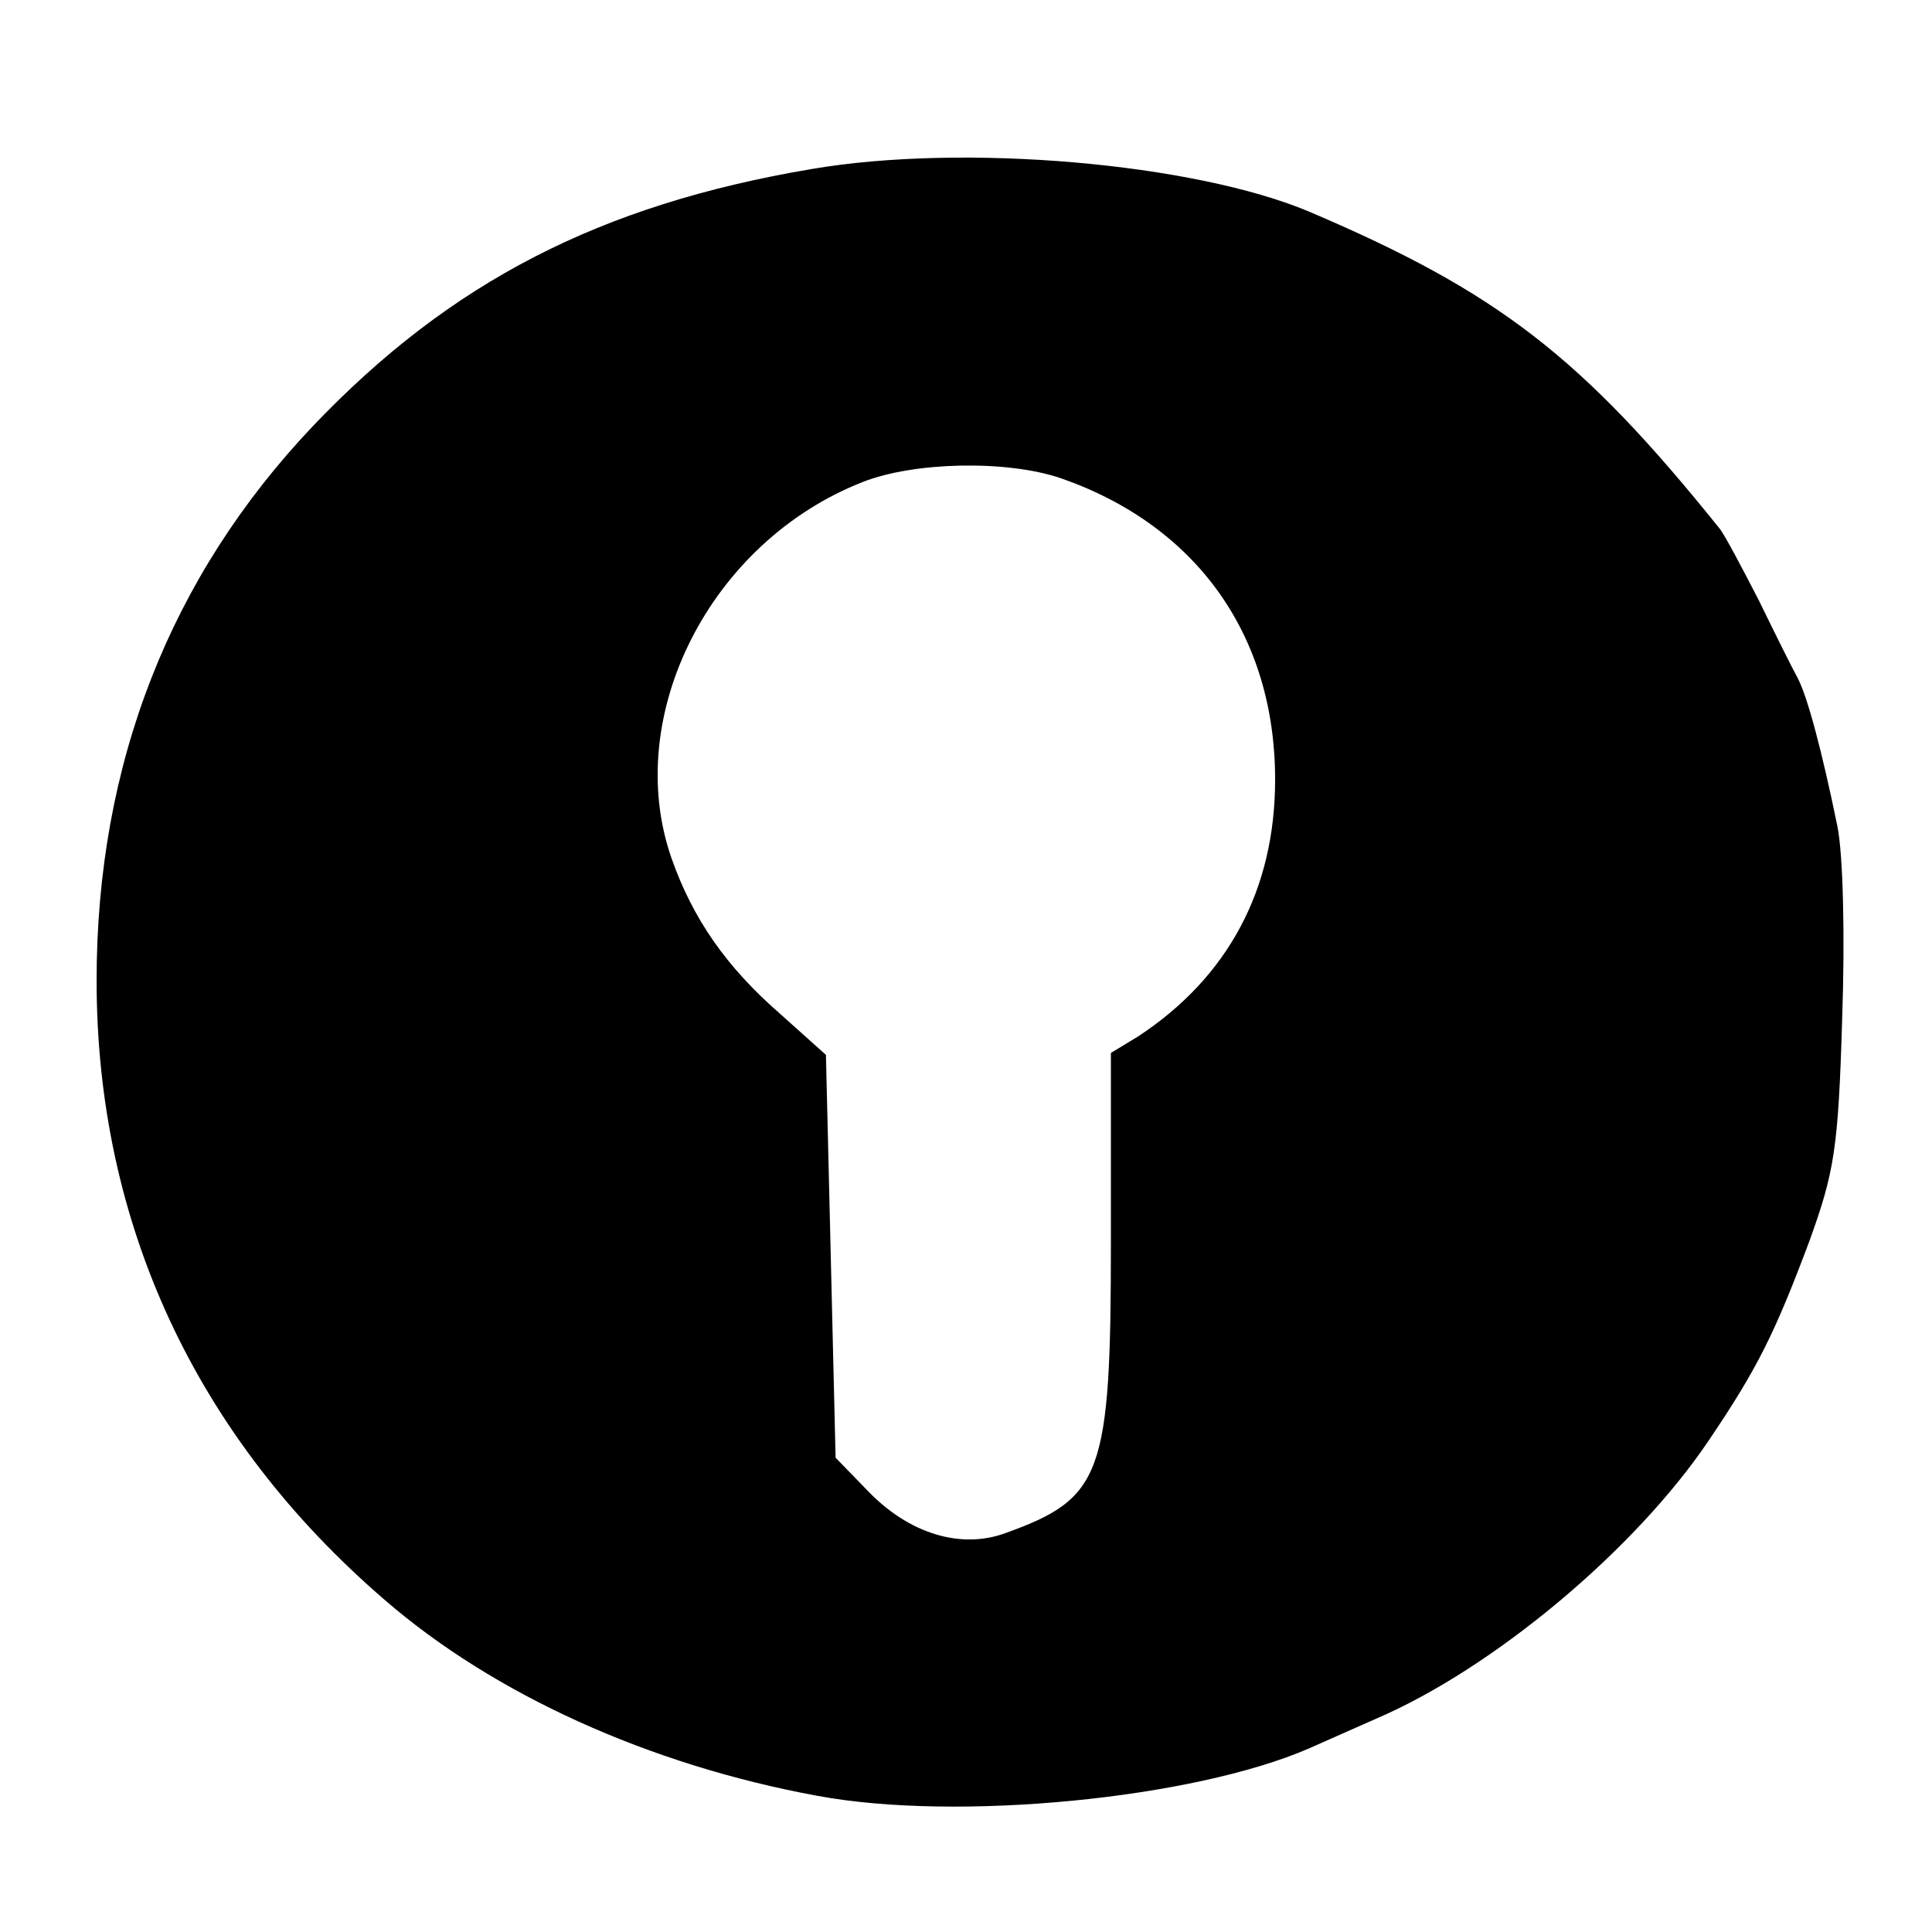 <?xml version="1.0" standalone="no"?>
<!DOCTYPE svg PUBLIC "-//W3C//DTD SVG 20010904//EN"
 "http://www.w3.org/TR/2001/REC-SVG-20010904/DTD/svg10.dtd">
<svg version="1.0" xmlns="http://www.w3.org/2000/svg"
 width="16pt" height="16pt" viewBox="0 0 16 16"
 preserveAspectRatio="xMidYMid meet">
<g transform="translate(0,16) scale(0.008,-0.008)"
fill="#000000" stroke="none">
<path d="M840 1825 c-219 -37 -374 -117 -516 -266 -148 -156 -224 -350 -224
-574 0 -252 103 -473 298 -641 113 -98 274 -171 448 -203 145 -27 389 -3 509
49 11 5 43 19 70 31 121 52 268 175 344 288 50 74 68 110 104 206 26 72 30 96
34 230 3 86 1 171 -5 200 -16 78 -31 134 -41 153 -5 9 -23 45 -40 80 -18 35
-36 69 -41 75 -143 178 -230 245 -425 328 -119 50 -357 71 -515 44z m258 -320
c141 -49 222 -163 222 -312 0 -114 -49 -205 -142 -266 l-28 -17 0 -196 c0
-241 -9 -265 -109 -301 -46 -17 -100 -1 -143 44 l-33 34 -5 209 -5 208 -48 43
c-55 48 -90 98 -112 161 -51 147 40 327 198 389 53 21 149 23 205 4z"/>
</g>
</svg>
